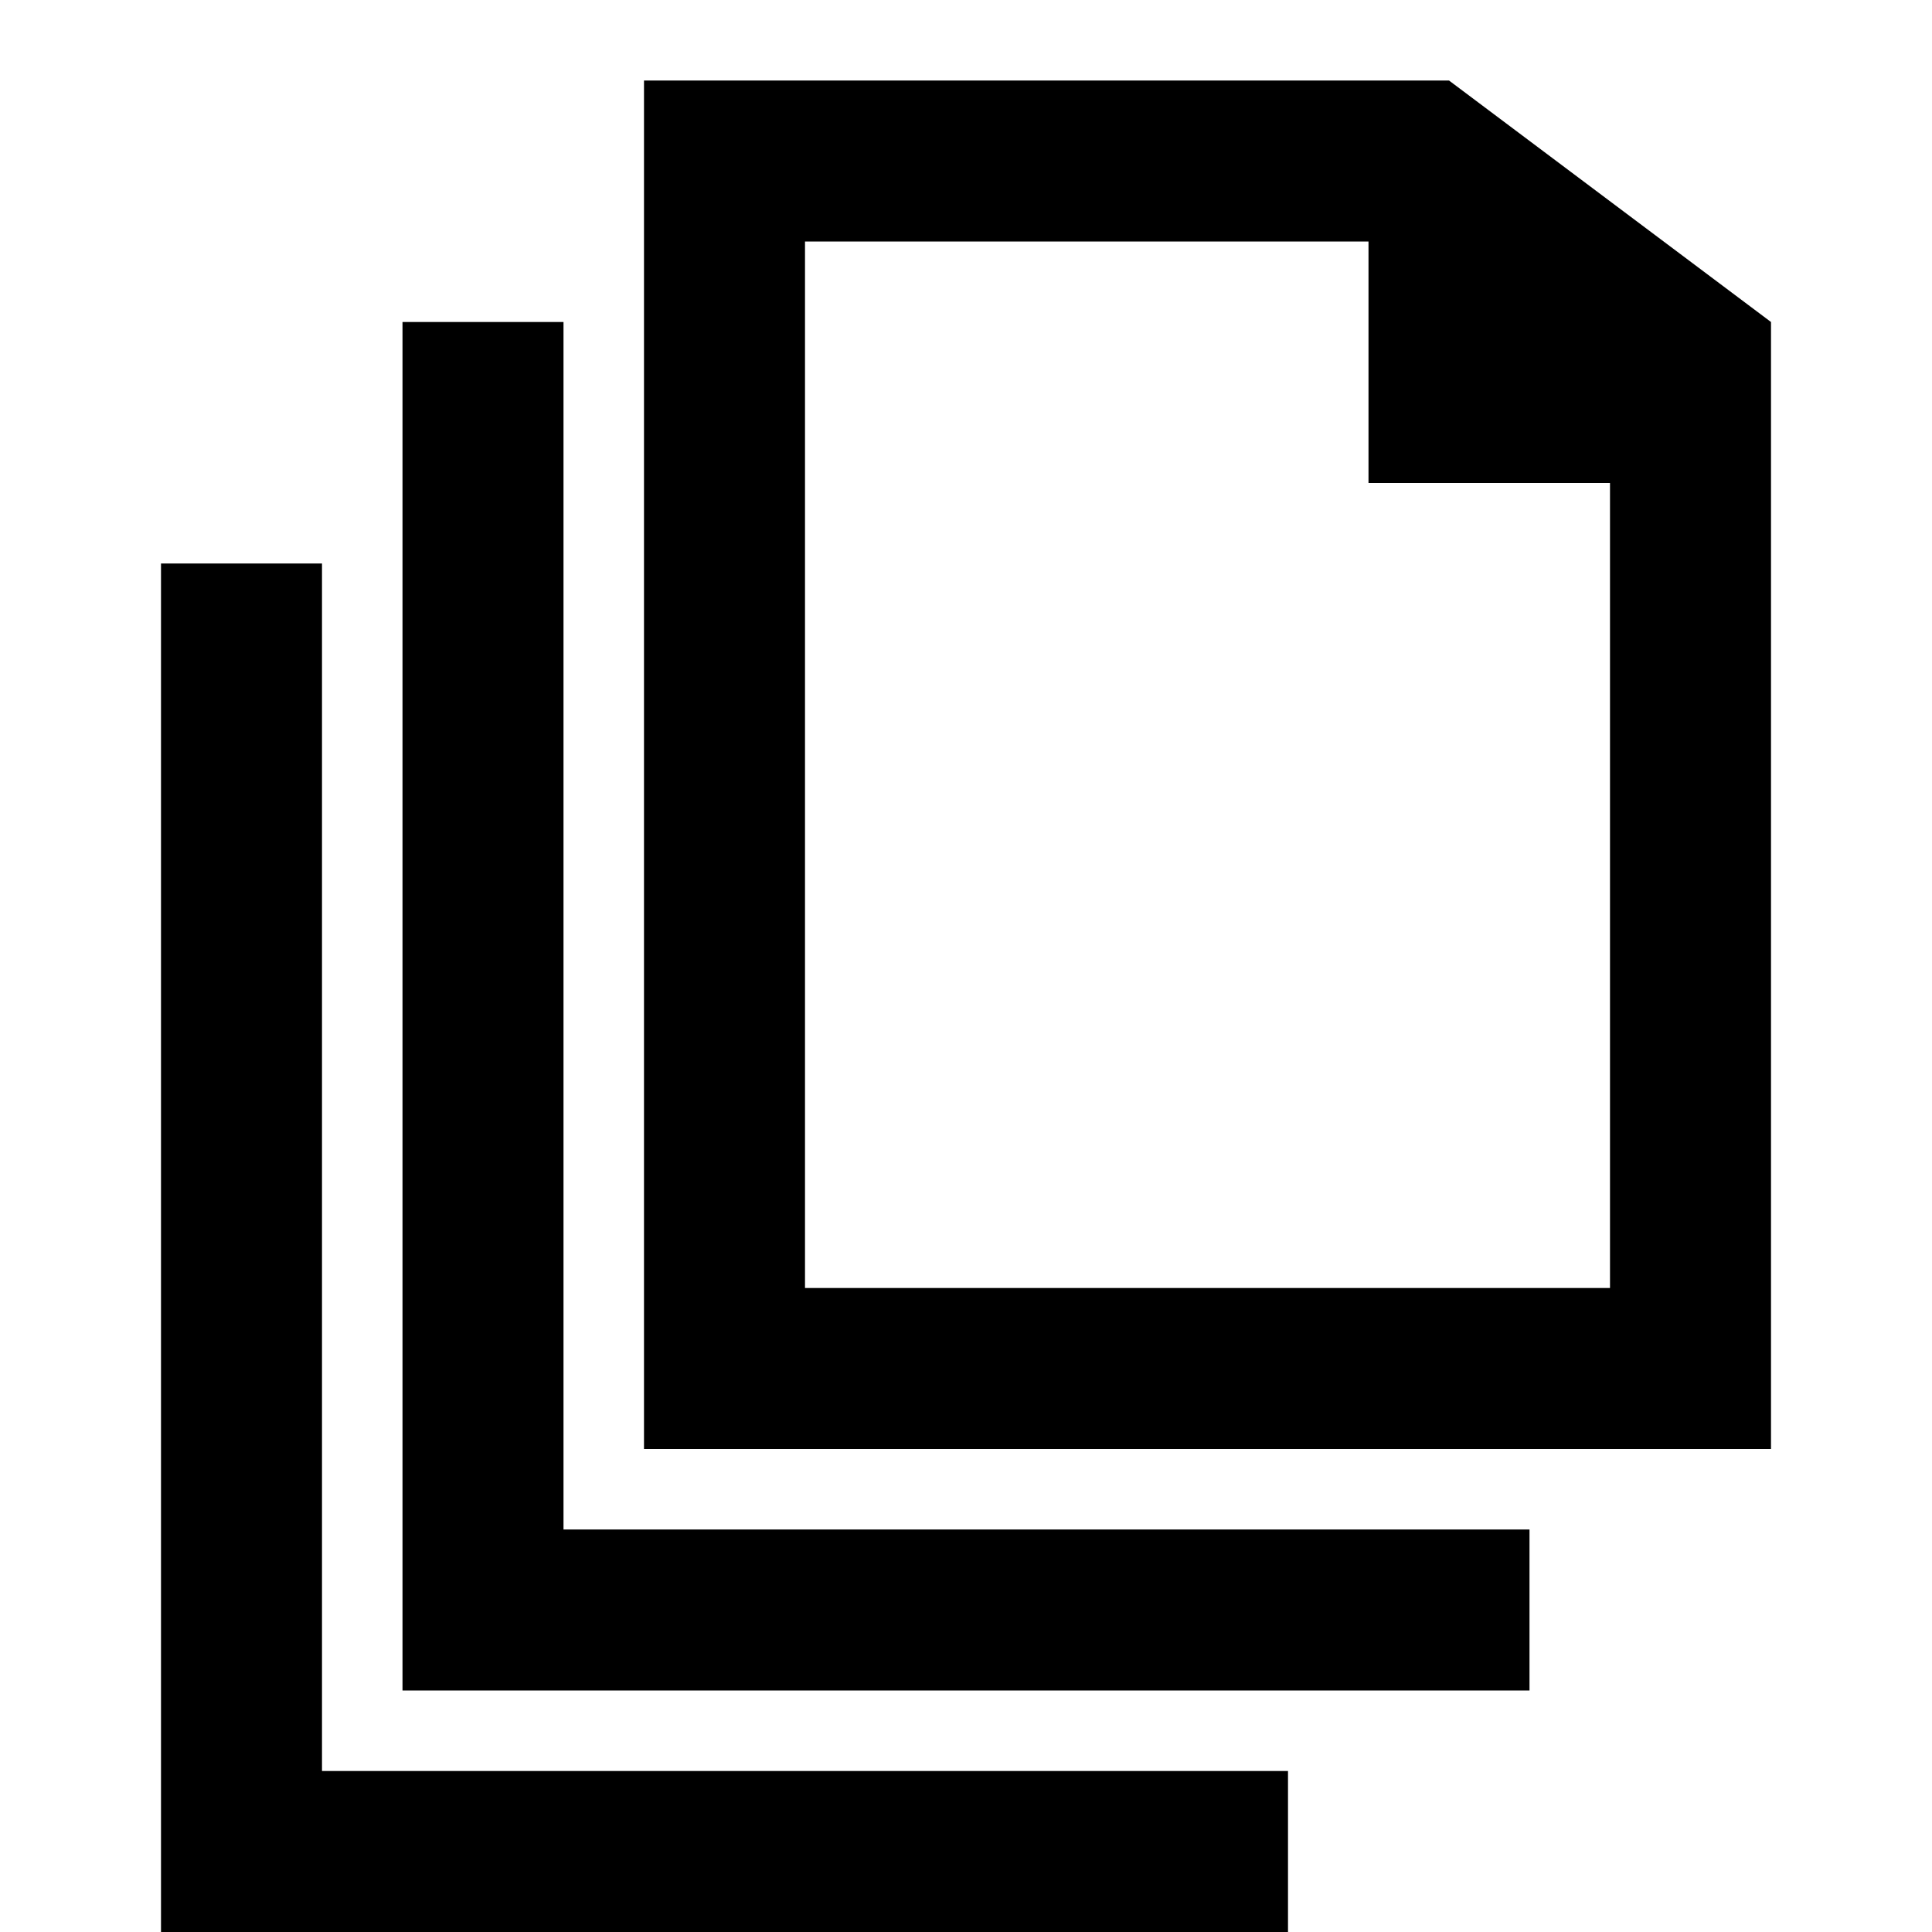 <svg width="24" height="24" viewBox="0 0 24 24" fill="none" xmlns="http://www.w3.org/2000/svg">
<path fill-rule="evenodd" clip-rule="evenodd" d="M18 1L22 4L22 18H8V1H18ZM17 3V6H20L17 3ZM17 3L20 6L20 16H10V3H17Z" fill="black"/>
<path fill-rule="evenodd" clip-rule="evenodd" d="M7 4H5V21H19V19H7V4Z" fill="black"/>
<path fill-rule="evenodd" clip-rule="evenodd" d="M4 7H2V24H16V22H4V7Z" fill="black"/>
</svg>
